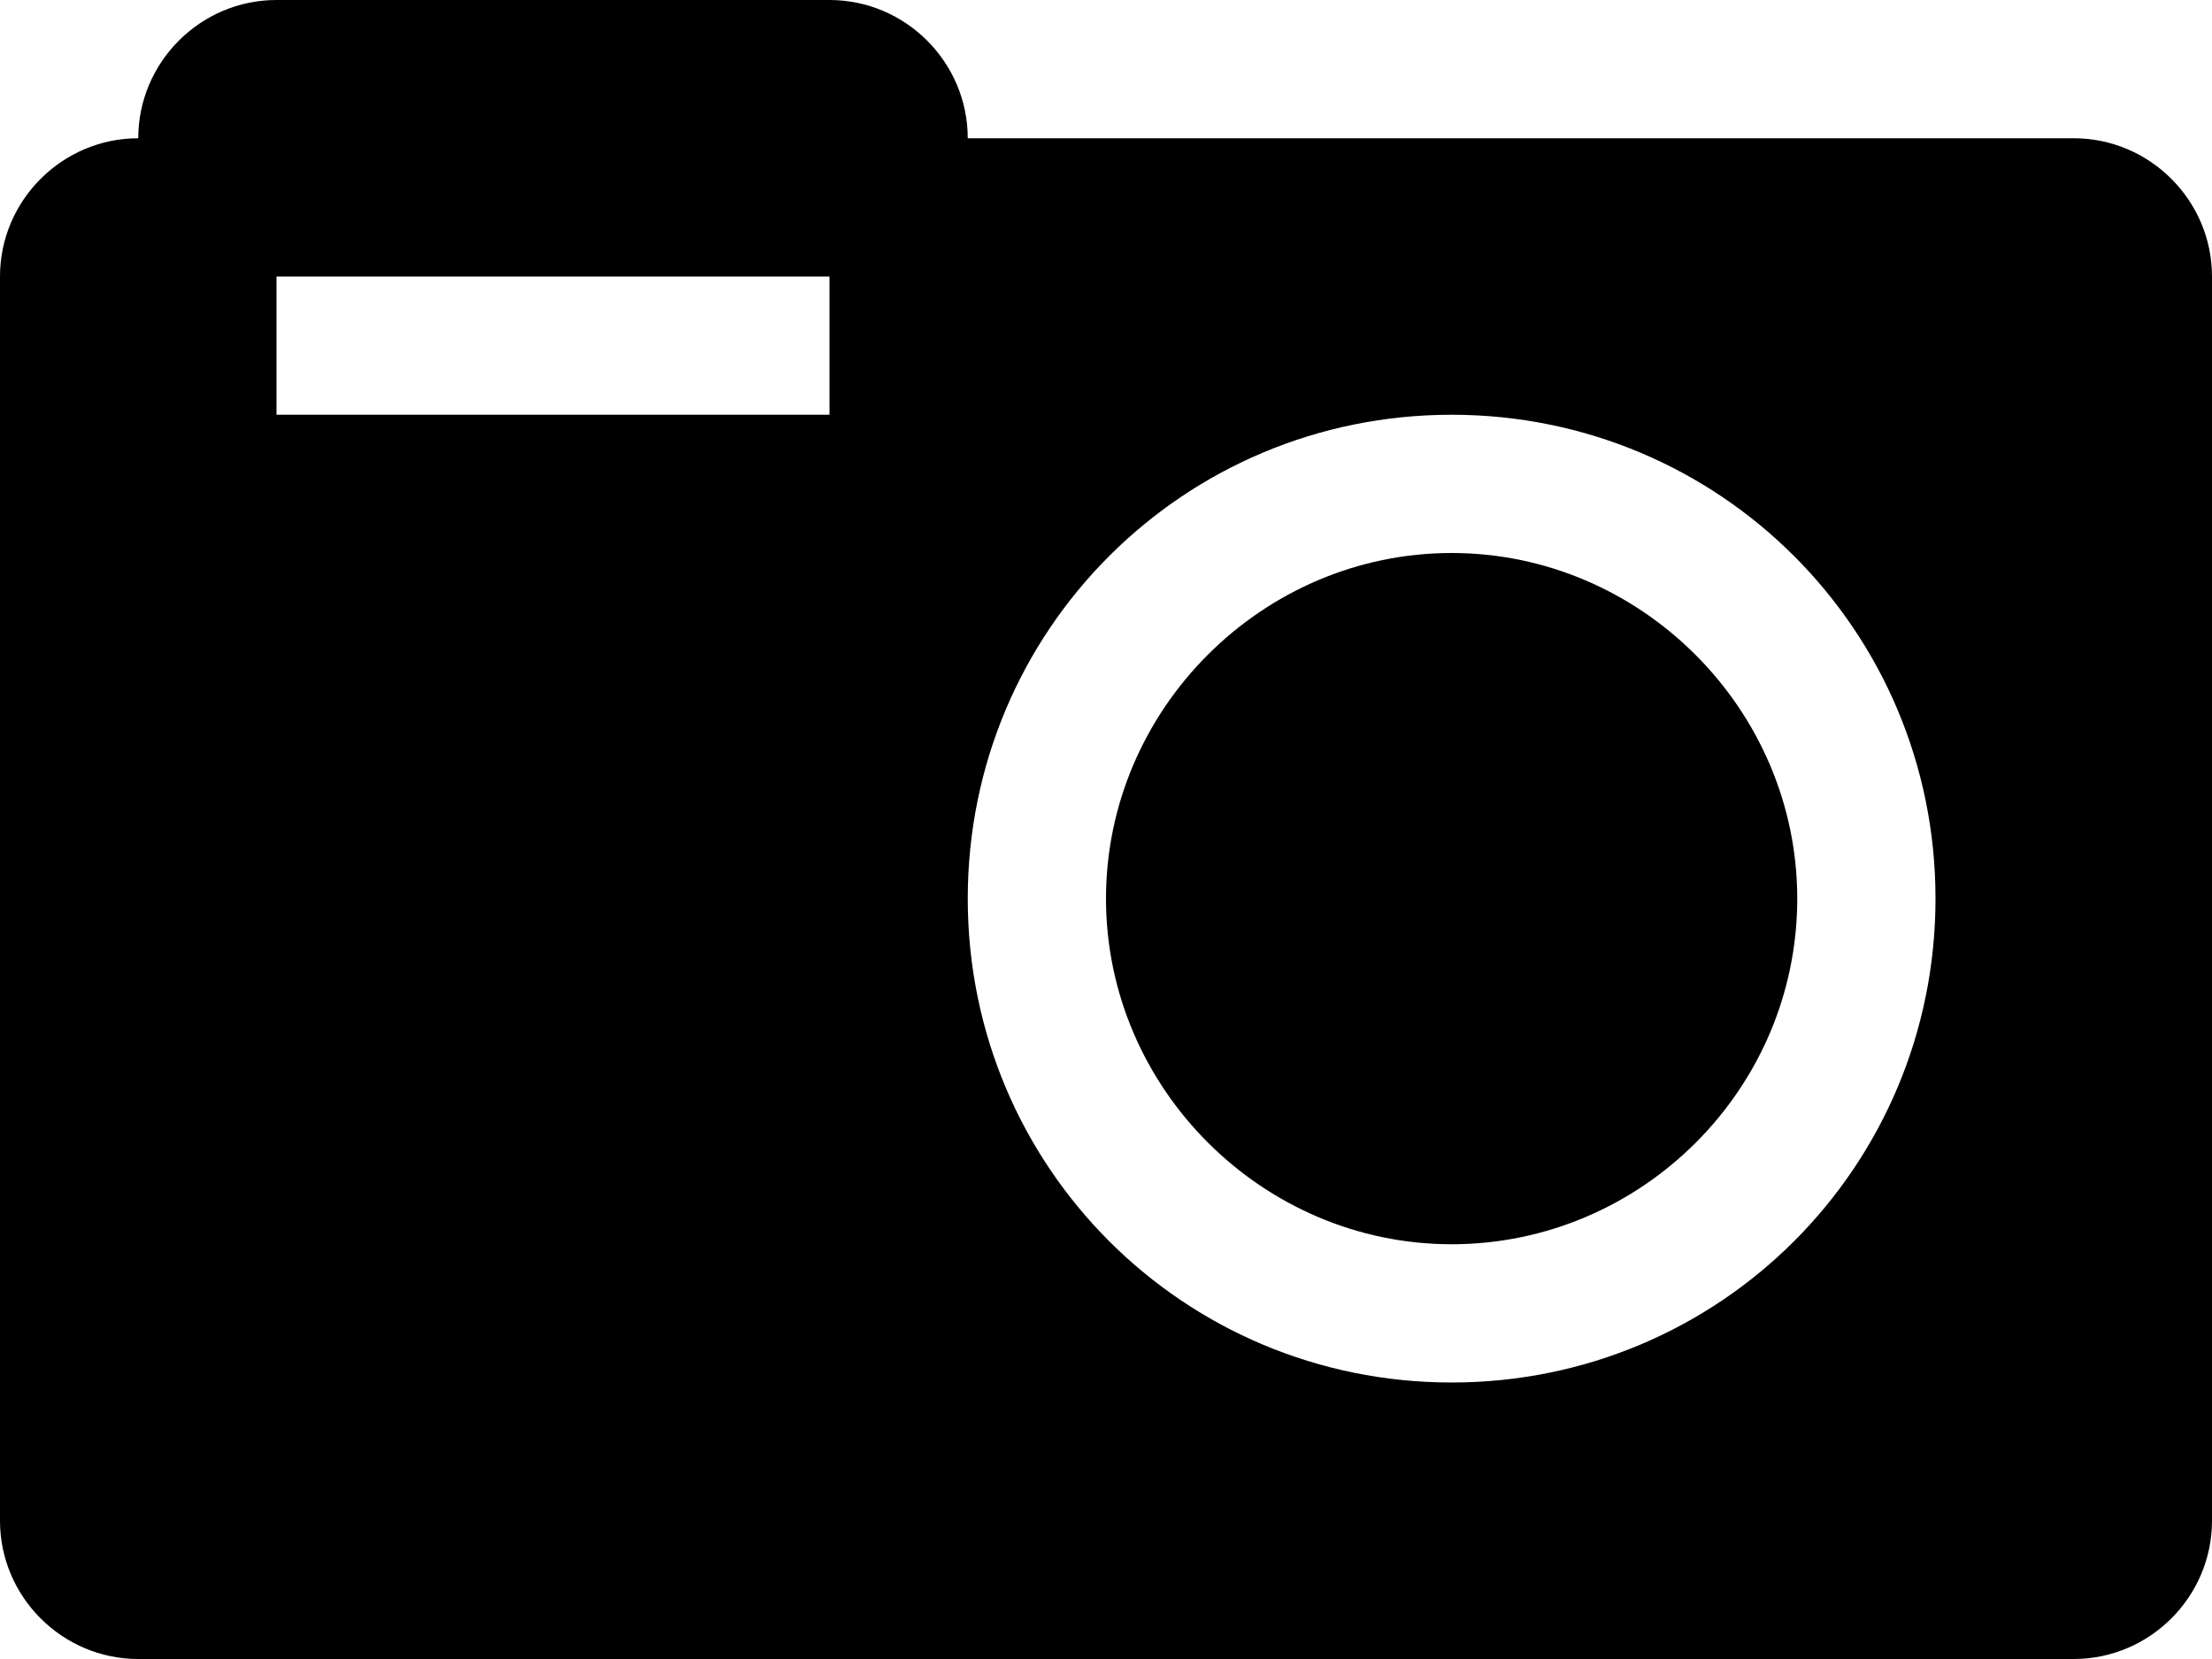 <svg xmlns="http://www.w3.org/2000/svg" viewBox="0 0 16 12"><path d="M15 1H7c0-.55-.45-1-1-1H2c-.55 0-1 .45-1 1-.55 0-1 .45-1 1v9c0 .55.45 1 1 1h14c.55 0 1-.45 1-1V2c0-.55-.45-1-1-1zM6 3H2V2h4v1zm4.5 7C8.56 10 7 8.44 7 6.5S8.56 3 10.5 3 14 4.56 14 6.5 12.44 10 10.5 10zM13 6.5C13 7.88 11.87 9 10.5 9S8 7.87 8 6.5 9.13 4 10.5 4 13 5.13 13 6.5z"/></svg>